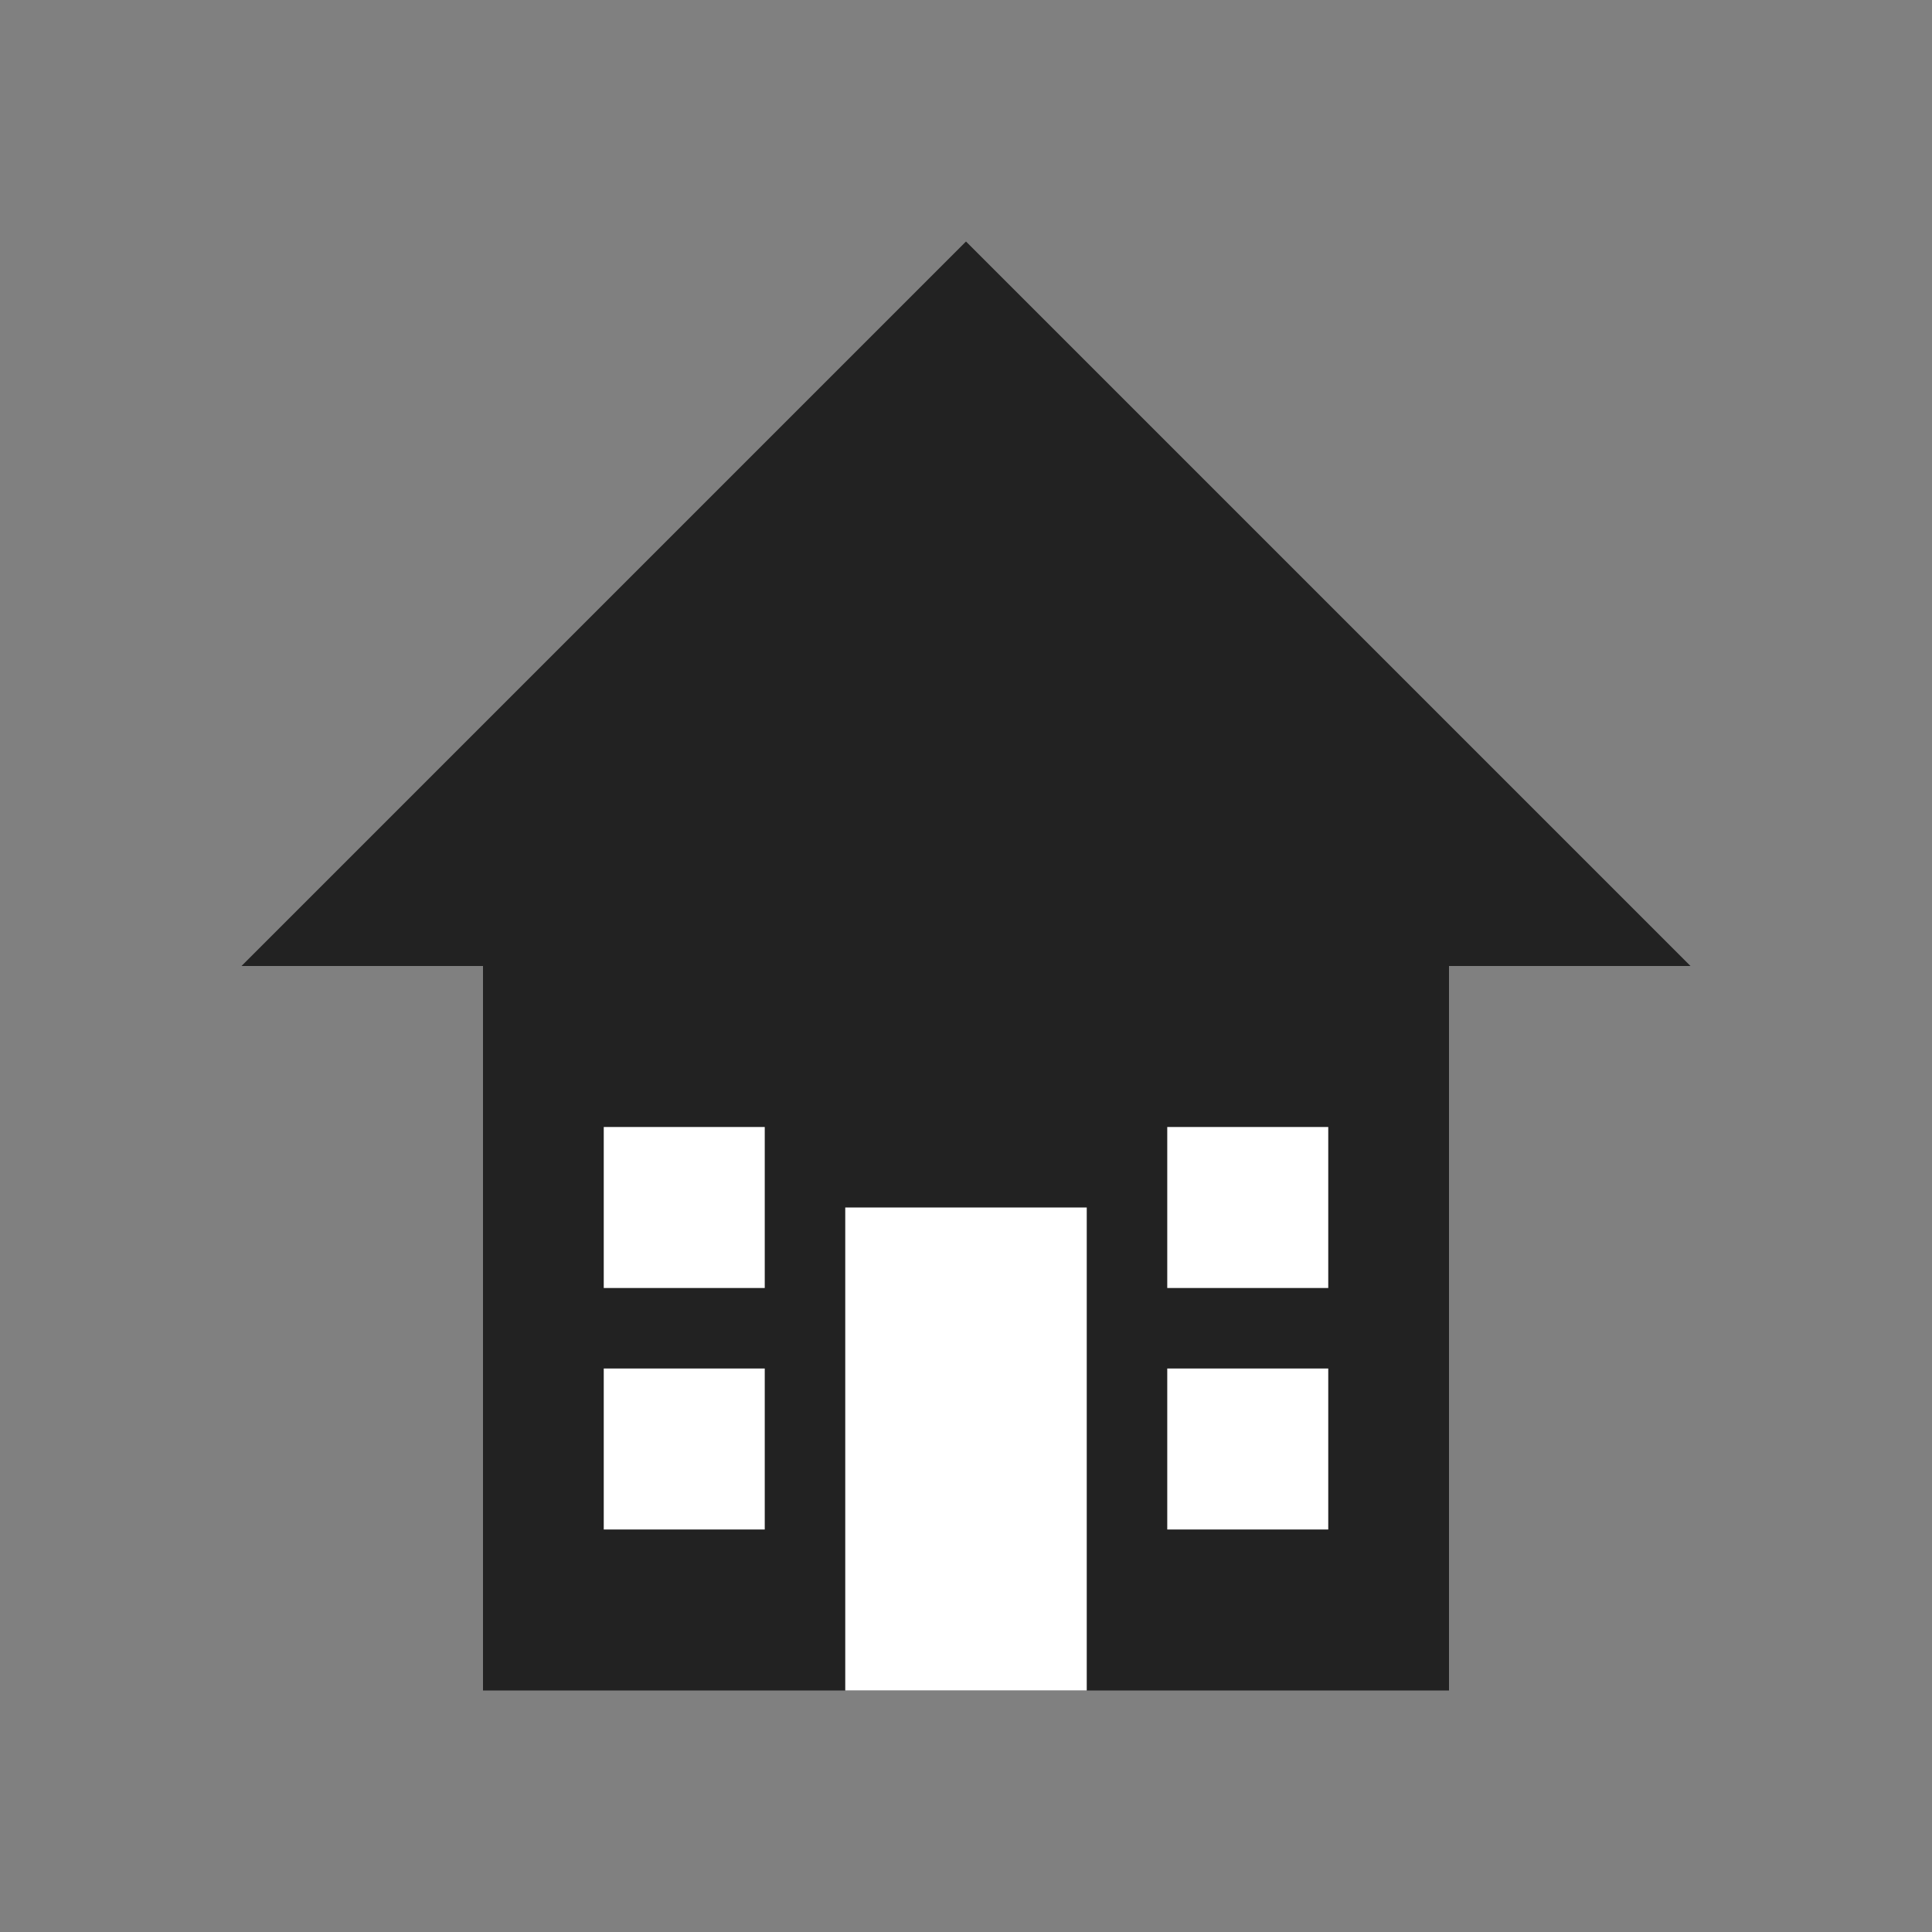 <?xml version="1.0" encoding="UTF-8"?>
<svg width="48" height="48" viewBox="0 0 48 48" fill="none" xmlns="http://www.w3.org/2000/svg">
  <rect x="0" y="0" width="48" height="48" fill="#808080" stroke="none"/>
  <path d="M24 6L42 24H6L24 6Z" fill="#222222"/>
  <rect x="12" y="24" width="24" height="18" fill="#222222"/>
  <rect x="21" y="30" width="6" height="12" fill="white"/>
  <rect x="15" y="28" width="4" height="4" fill="white"/>
  <rect x="29" y="28" width="4" height="4" fill="white"/>
  <rect x="15" y="34" width="4" height="4" fill="white"/>
  <rect x="29" y="34" width="4" height="4" fill="white"/>
</svg> 
